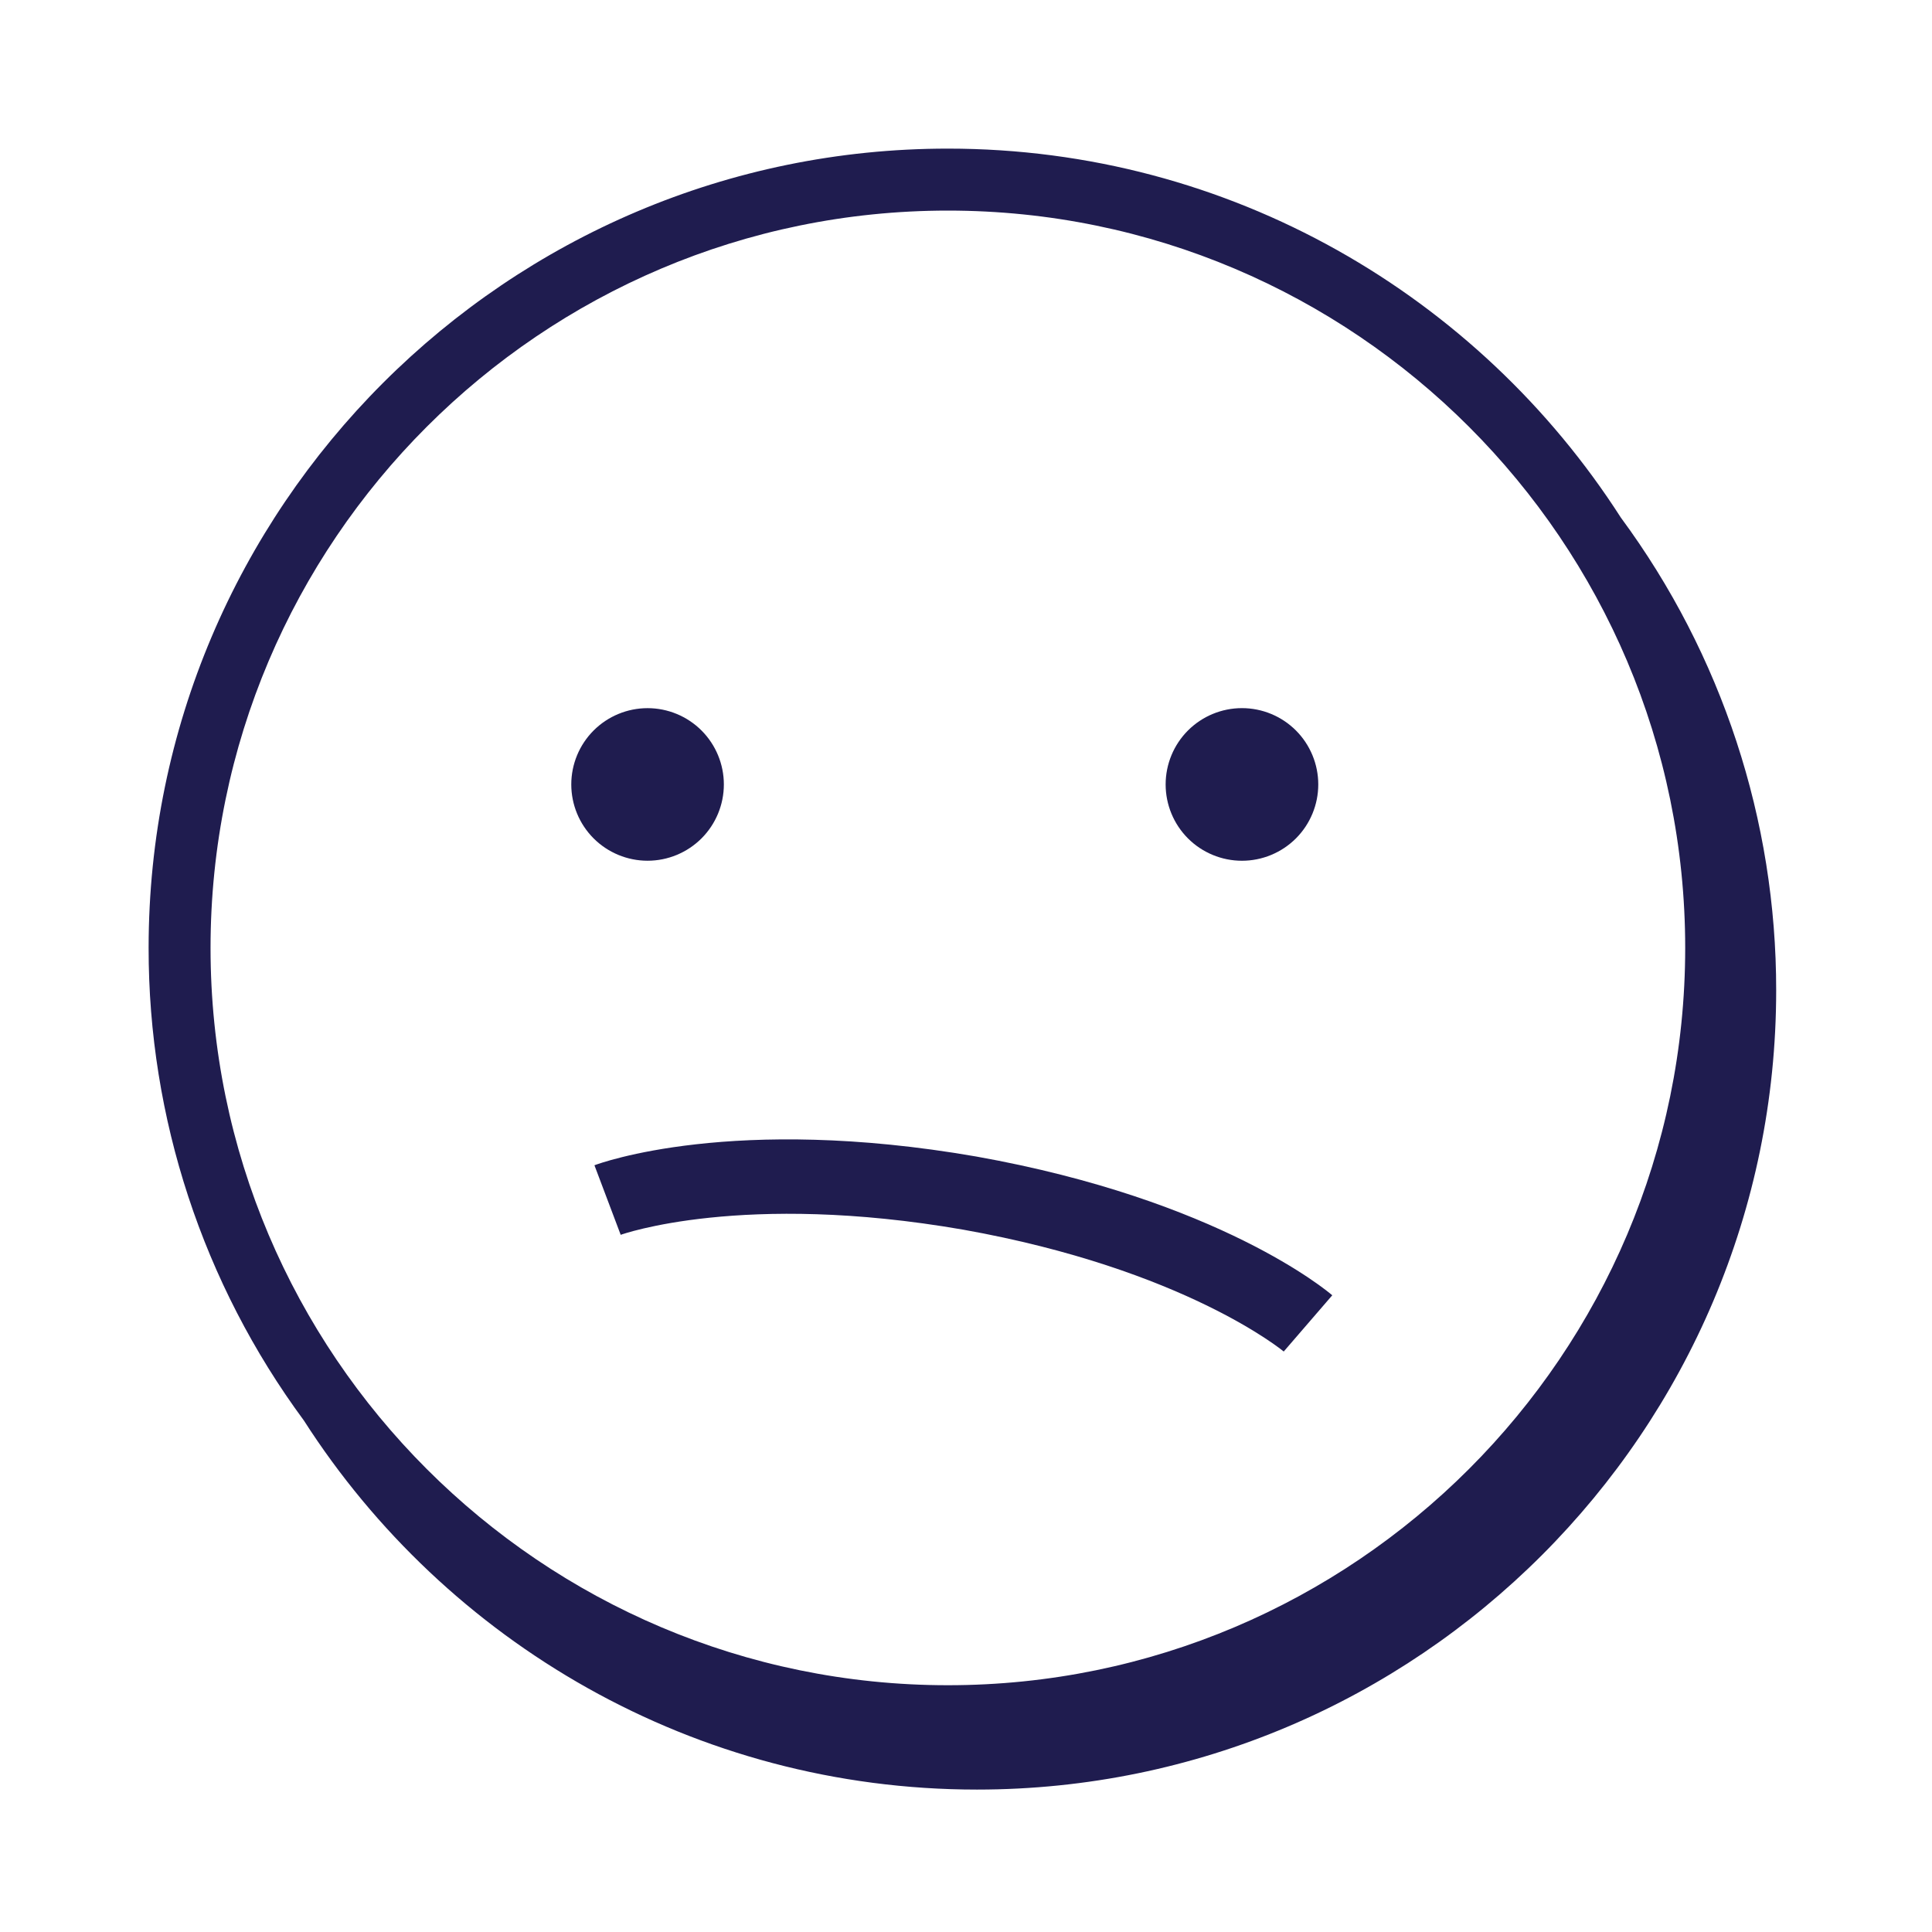 <svg width="78" height="78" viewBox="0 0 78 78" fill="none" xmlns="http://www.w3.org/2000/svg">
<path fill-rule="evenodd" clip-rule="evenodd" d="M38.268 68.037C21.854 68.037 8.5 54.683 8.5 38.27C8.5 21.857 21.854 8.502 38.268 8.502C54.681 8.502 68.036 21.855 68.036 38.269C68.036 54.683 54.68 68.037 38.268 68.037ZM65.437 20.895C59.697 11.947 49.666 6 38.267 6C20.477 6 6 20.475 6 38.268C5.993 45.134 8.19 51.821 12.266 57.346C18.006 66.3 28.039 72.25 39.443 72.25C57.235 72.25 71.709 57.774 71.709 39.983C71.715 33.113 69.517 26.422 65.437 20.895Z" fill="#1F1C4F"/>
<path fill-rule="evenodd" clip-rule="evenodd" d="M51.828 54.565C51.794 54.537 47.813 51.239 38.894 49.646C29.974 48.096 25.108 49.836 25.059 49.853L23.999 47.045C24.224 46.961 29.593 44.986 39.415 46.692C49.235 48.445 53.605 52.137 53.787 52.294L51.827 54.565H51.828Z" fill="#1F1C4F"/>
<path fill-rule="evenodd" clip-rule="evenodd" d="M29.224 31.67C29.224 32.487 28.899 33.27 28.322 33.848C27.744 34.425 26.961 34.75 26.144 34.75C25.327 34.75 24.544 34.425 23.966 33.848C23.389 33.27 23.064 32.487 23.064 31.67C23.064 30.853 23.389 30.07 23.966 29.492C24.544 28.915 25.327 28.59 26.144 28.59C26.961 28.59 27.744 28.915 28.322 29.492C28.899 30.07 29.224 30.853 29.224 31.67ZM53.222 31.67C53.222 32.487 52.897 33.271 52.32 33.849C51.742 34.426 50.958 34.751 50.141 34.751C49.324 34.751 48.54 34.426 47.962 33.849C47.385 33.271 47.06 32.487 47.06 31.67C47.06 30.853 47.385 30.069 47.962 29.491C48.54 28.914 49.324 28.589 50.141 28.589C50.958 28.589 51.742 28.914 52.32 29.491C52.897 30.069 53.222 30.853 53.222 31.67Z" fill="#1F1C4F"/>
</svg>
